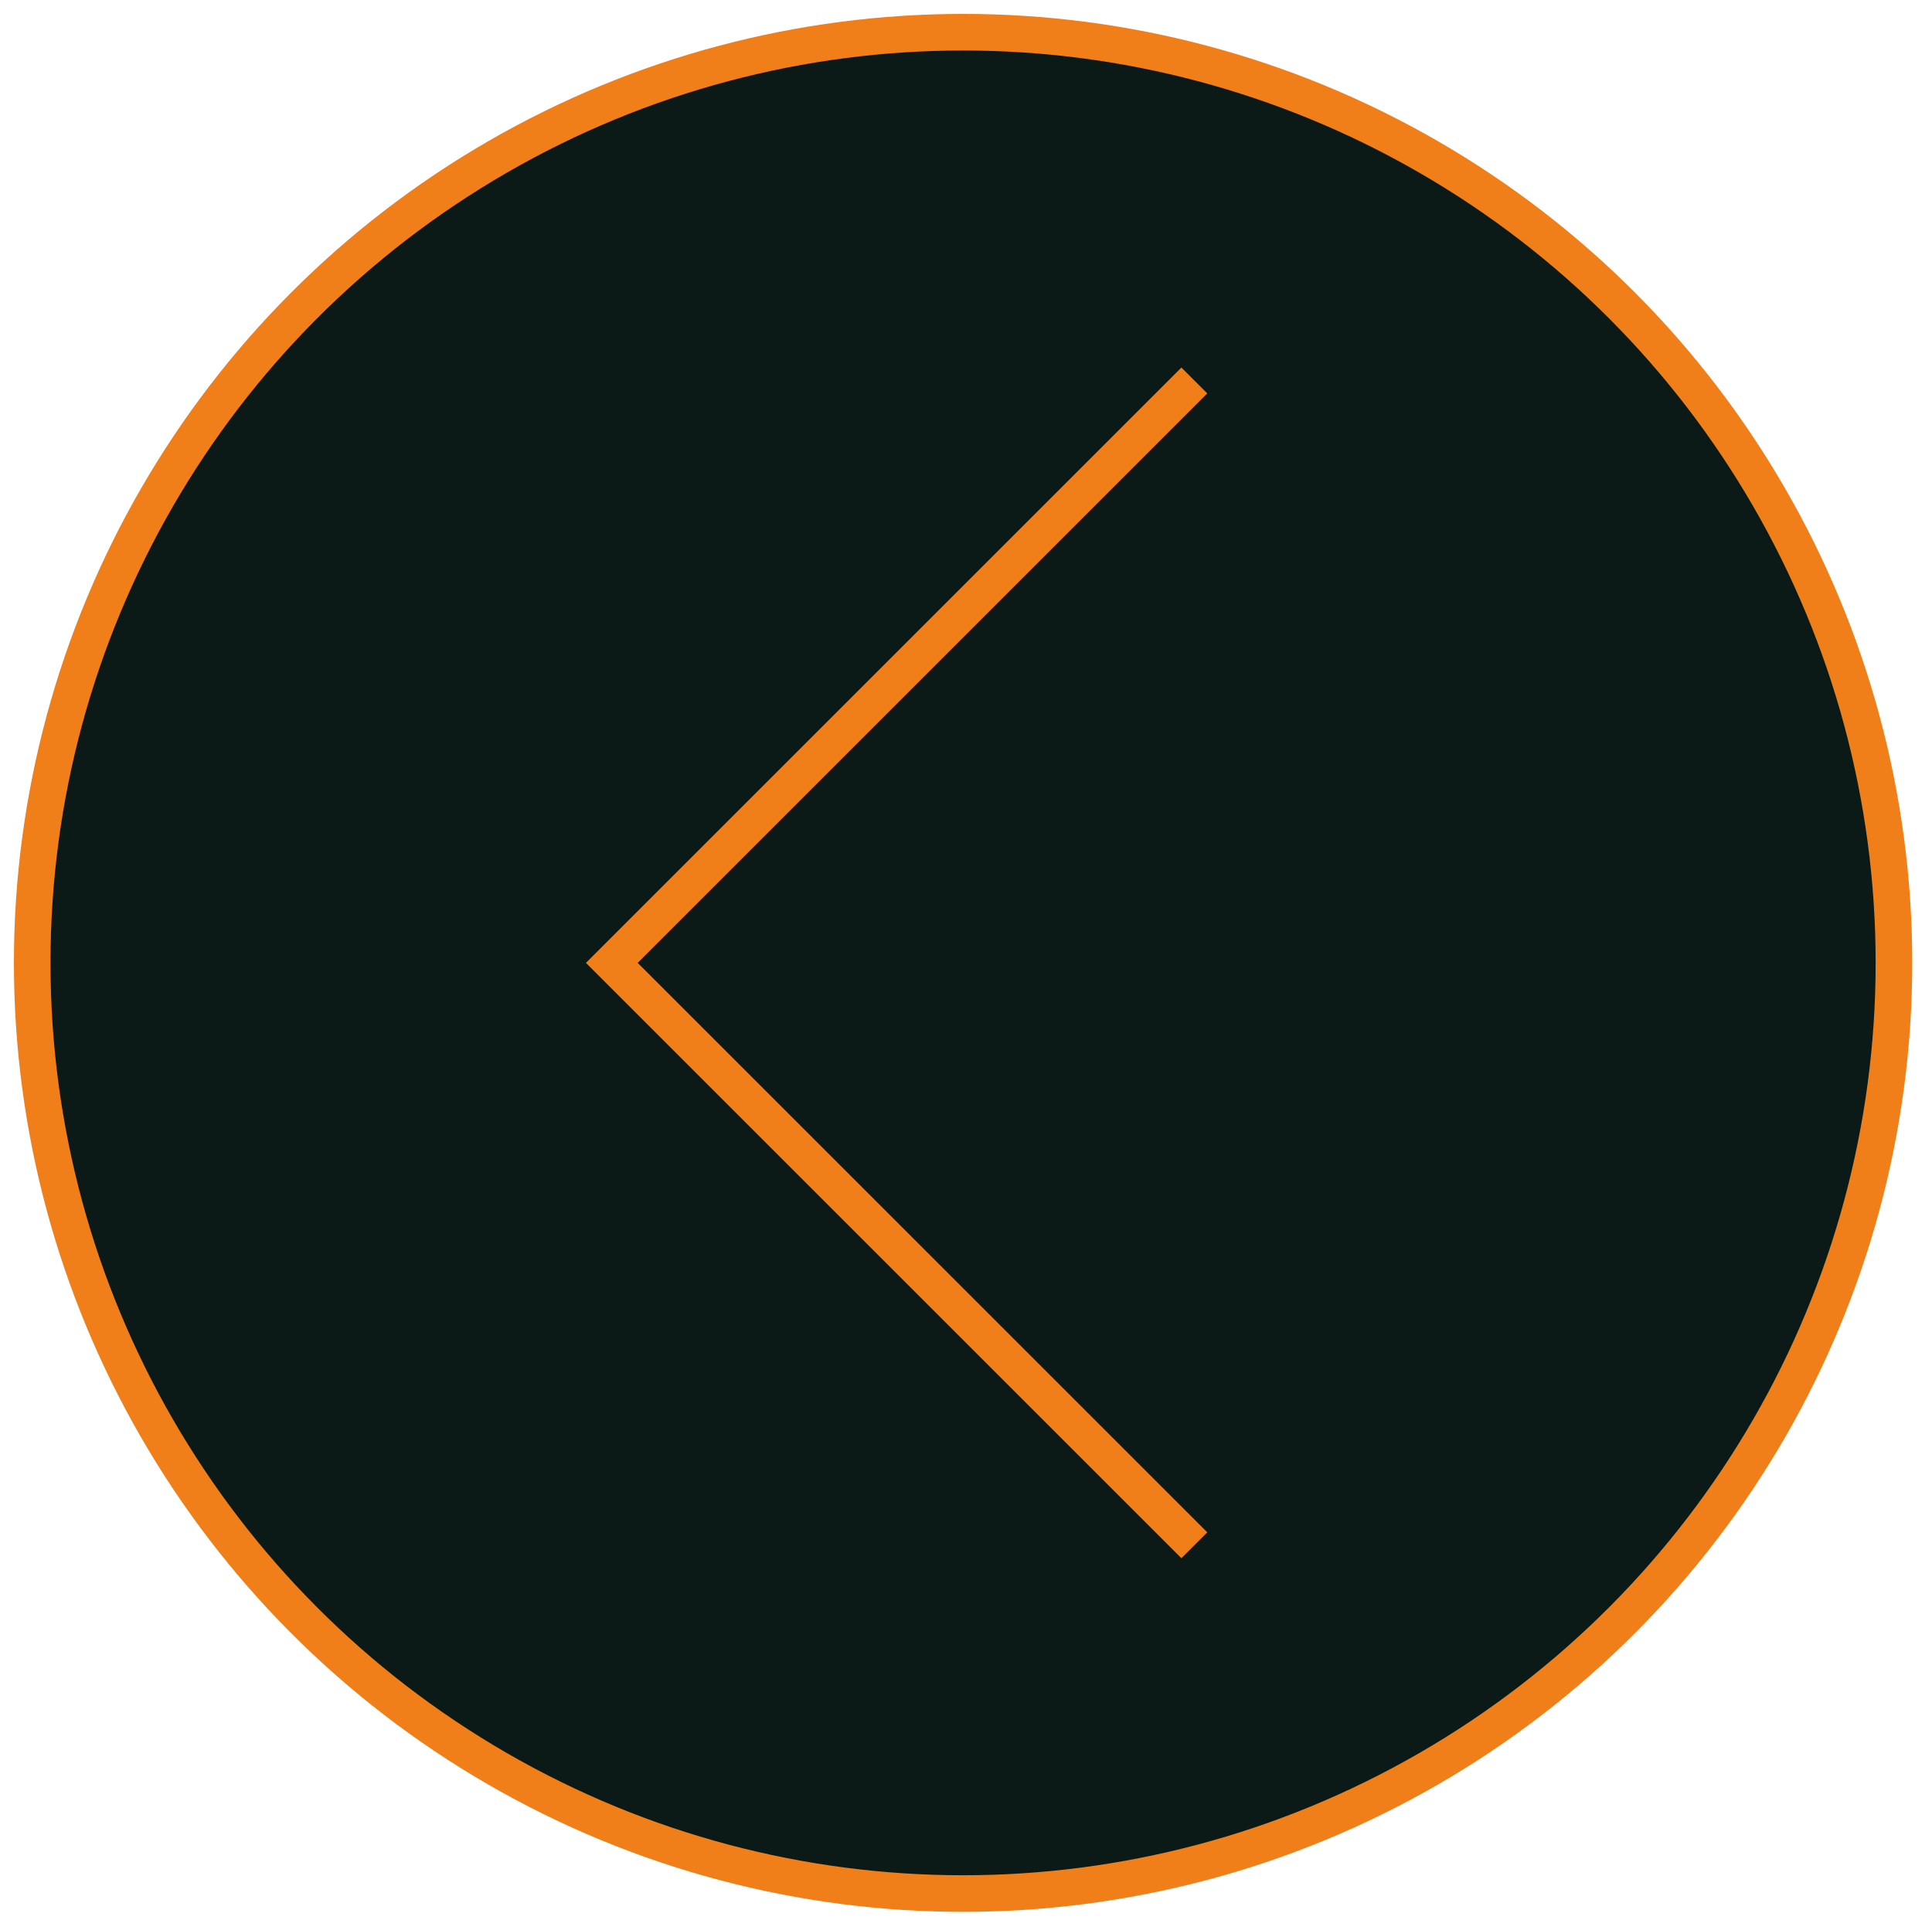 <svg xmlns="http://www.w3.org/2000/svg" x="0px" y="0px" viewBox="0 0 66 65.6">
<style type="text/css">
	.st0{fill:#0B1A16;stroke:#F07F19;stroke-width:1.25;stroke-miterlimit:10;}
	.st1{fill:none;stroke:#F07F19;stroke-width:1.25;stroke-miterlimit:10;}
</style>
<circle class="st0" cx="32.9" cy="32.9" r="31.8"/>
<polyline class="st1" points="40.8,52.8 20.9,32.9 40.8,13 "/>
</svg>
